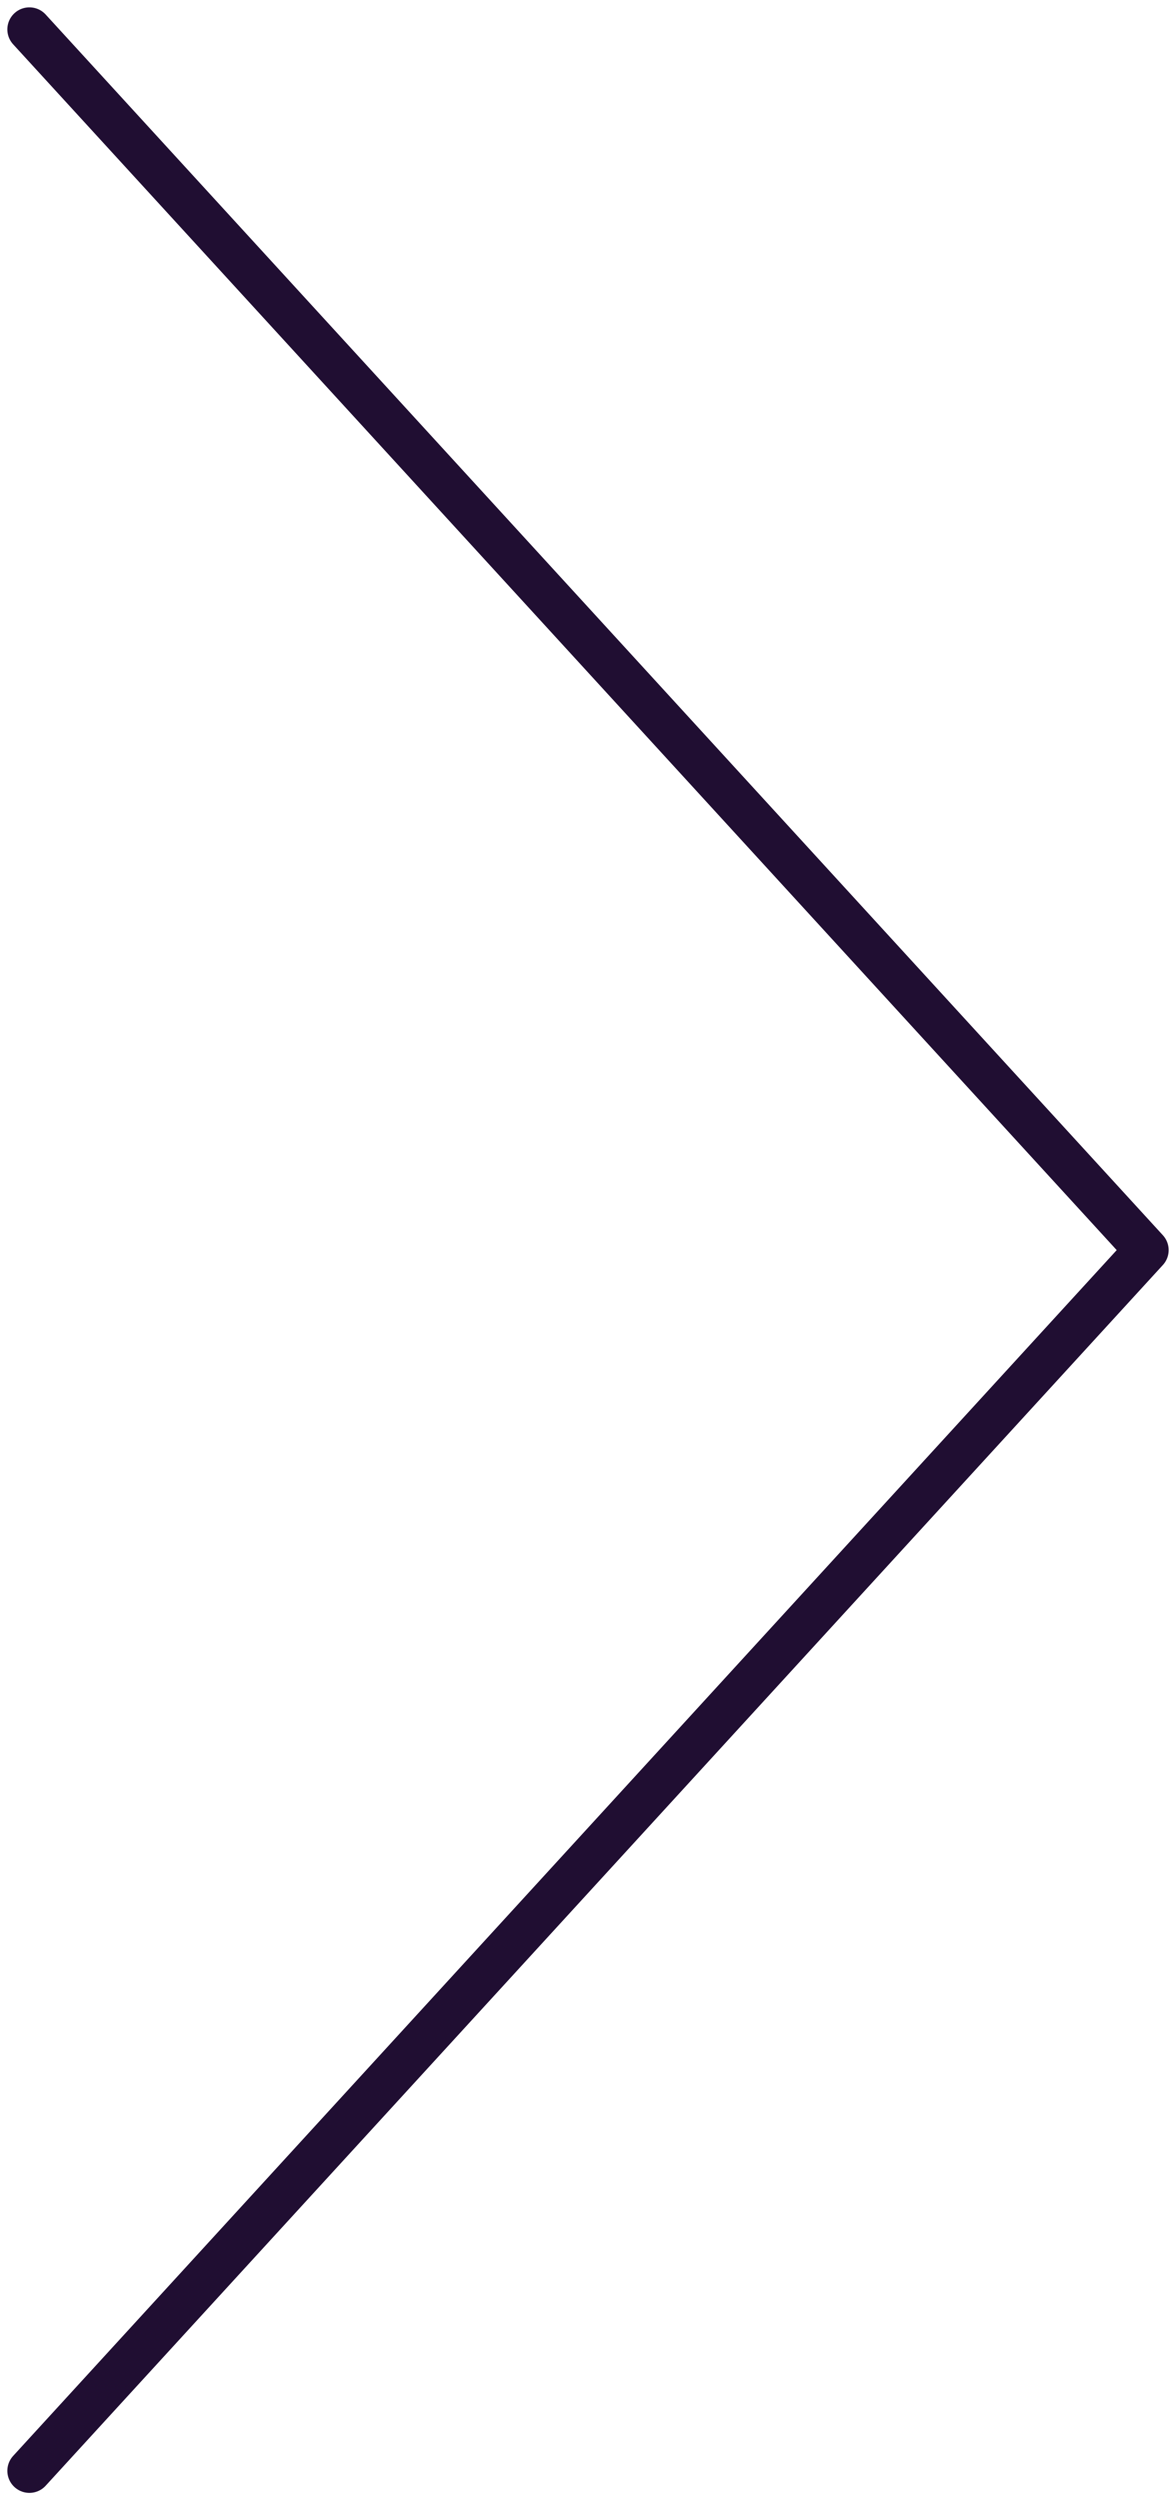 <svg width="40" height="85" viewBox="0 0 40 85" fill="none" xmlns="http://www.w3.org/2000/svg">
<path d="M1 1L39 42.5L1 84" stroke="#200E32" stroke-width="1.5" stroke-linecap="round" stroke-linejoin="round"/>
</svg>
